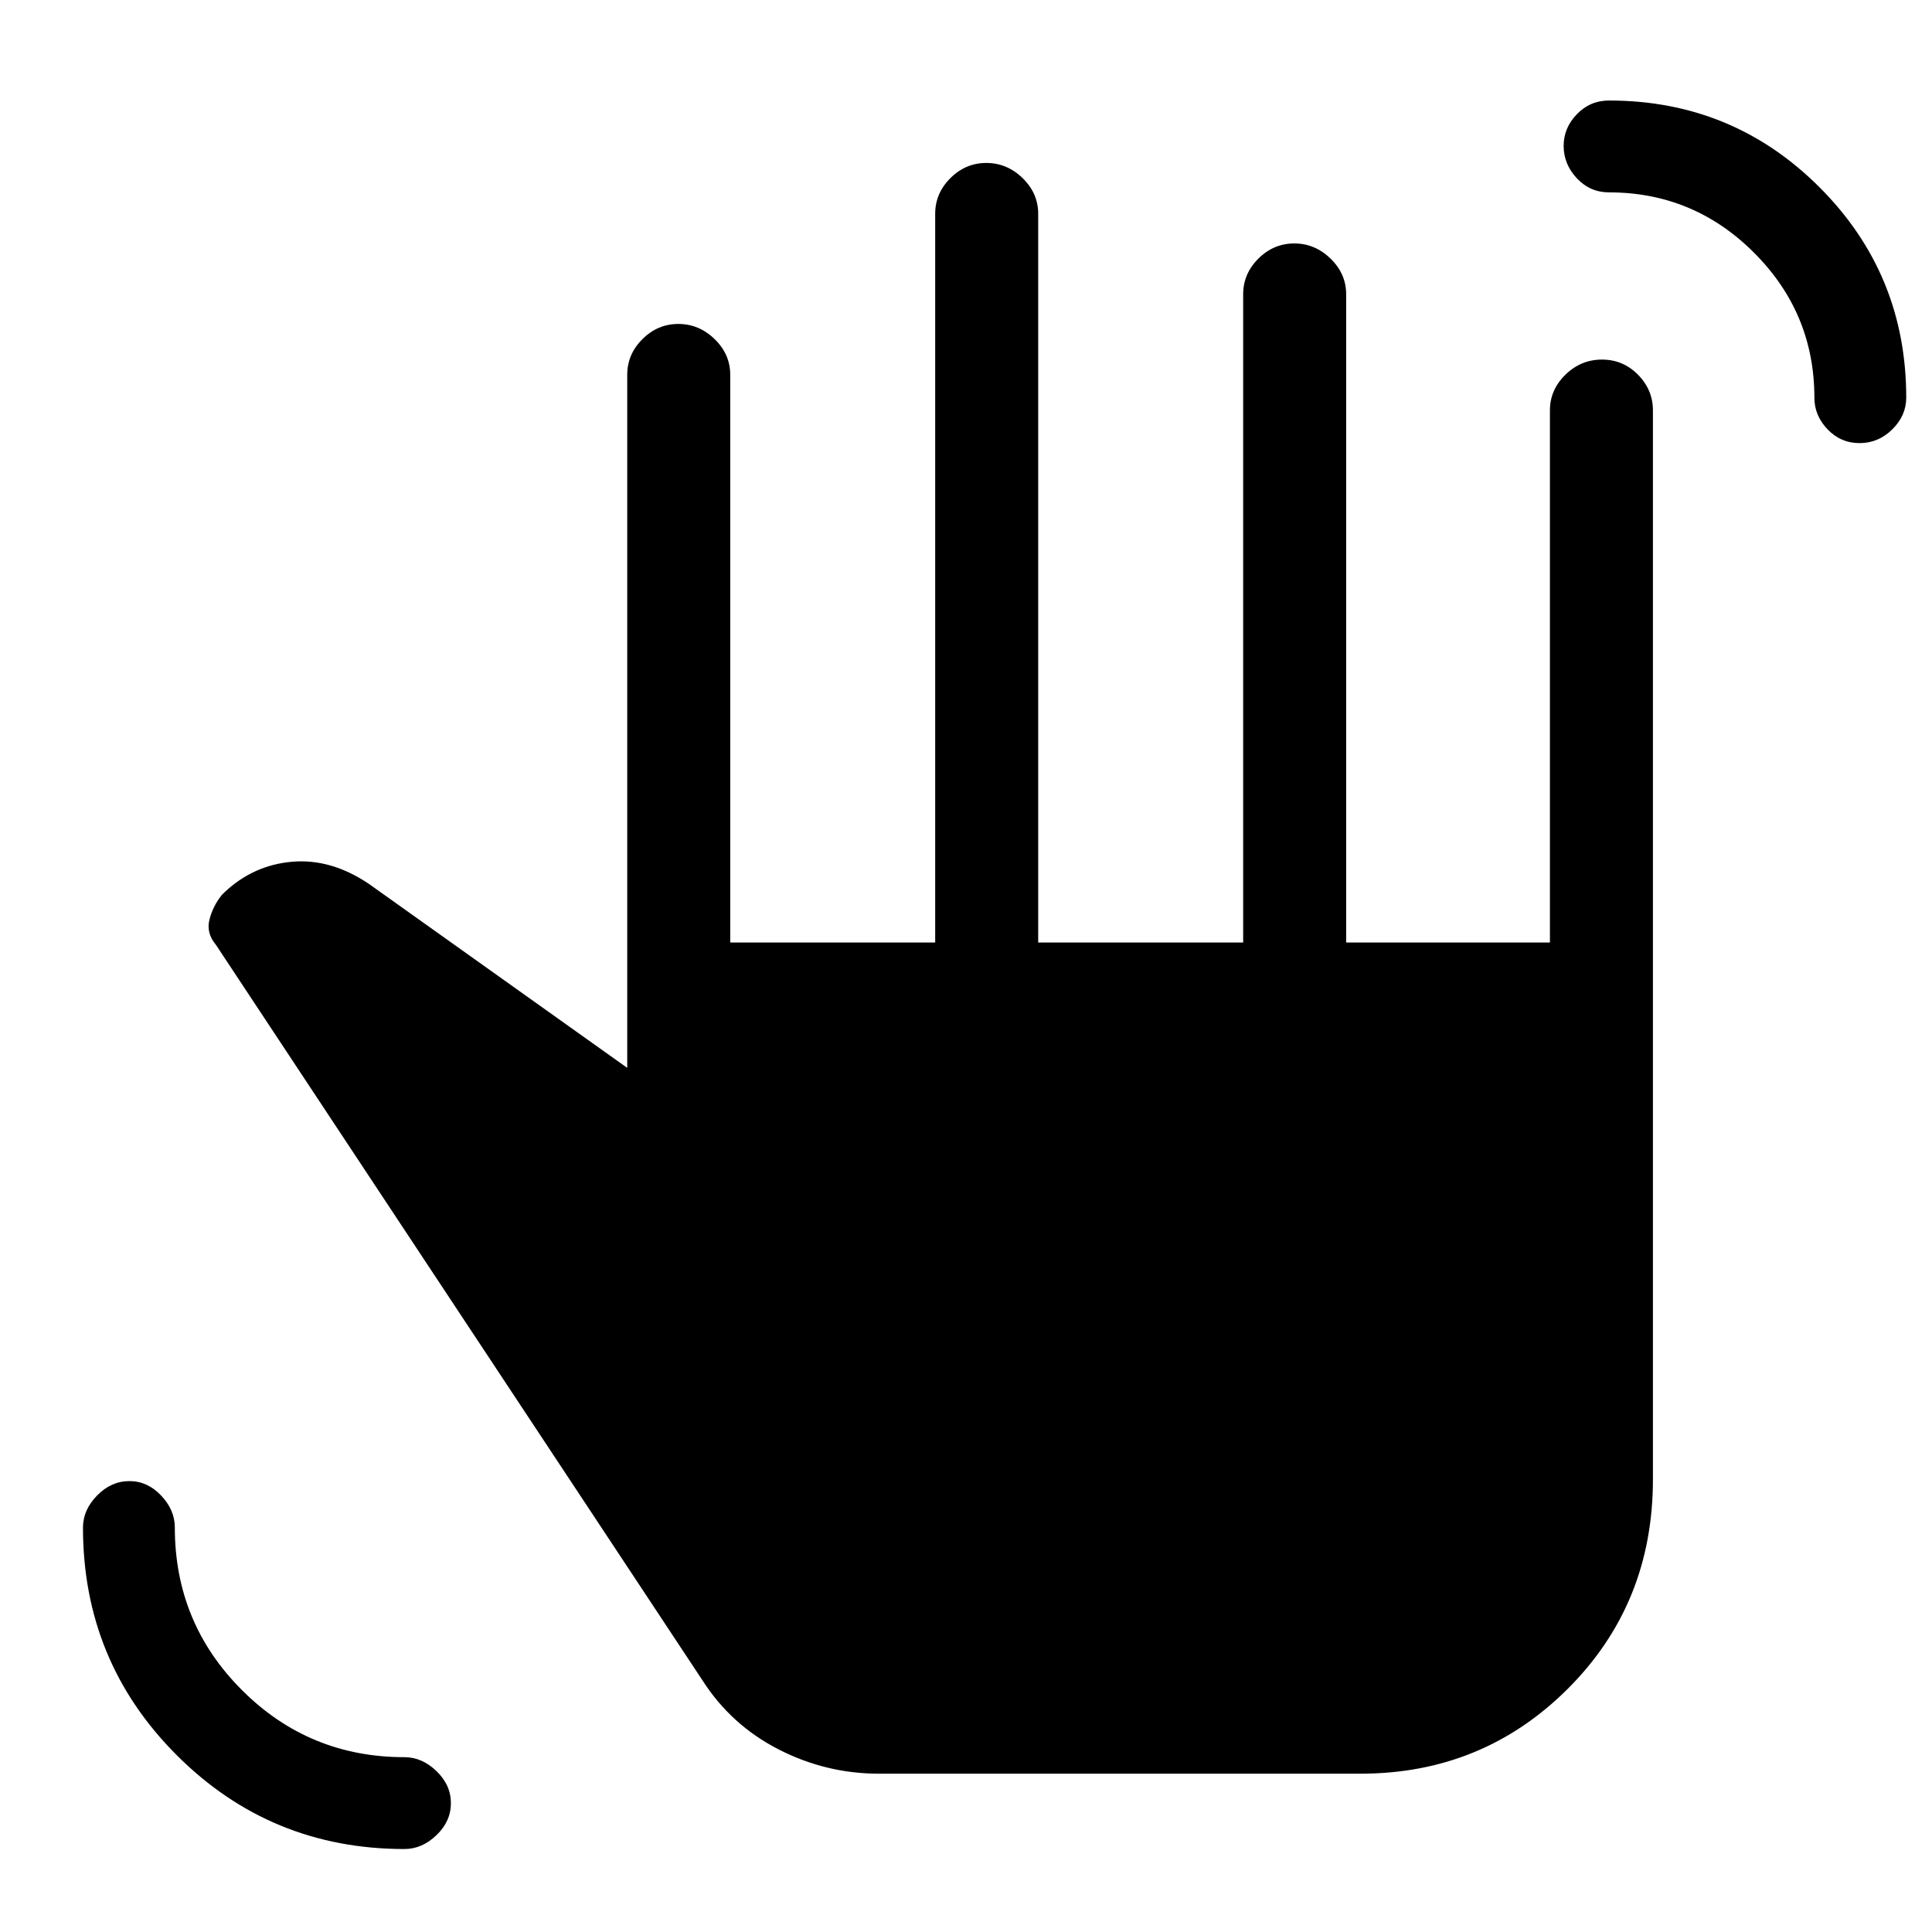 <svg xmlns="http://www.w3.org/2000/svg" height="40" viewBox="0 -960 960 960" width="40"><path d="M200.97-41.23q-66.52 0-113.13-46.61T41.23-200.97q0-8.74 7-15.91 6.99-7.17 16.12-7.17 8.91 0 15.71 7.17 6.81 7.17 6.81 15.91 0 47.42 33.34 80.76t80.76 33.34q8.74 0 15.91 6.92t7.17 15.93q0 9.02-7.17 15.9-7.17 6.89-15.91 6.89Zm723.05-698.59q-9.35 0-15.91-6.84-6.55-6.84-6.55-15.72 0-42.06-29.98-72.04-29.99-29.99-72.04-29.99-9.45 0-16.01-7-6.56-6.99-6.56-16.12 0-8.91 6.56-15.71 6.56-6.81 16.01-6.81 61.46 0 104.56 43.1t43.1 104.57q0 8.88-6.92 15.72t-16.26 6.84ZM436.63-78.67q-26.21 0-49.8-12.09-23.58-12.09-37.8-34.32L107.28-490.54q-4.9-5.84-3.2-12.52 1.69-6.68 6.13-12.22l1.33-1.34q14.36-13.53 33.68-15.19 19.32-1.65 38.15 11.06l128.3 91.37v-344.39q0-10.21 7.56-17.73 7.57-7.53 17.83-7.53 10.27 0 18.03 7.53 7.76 7.52 7.76 17.73v282.1h101.84v-362.1q0-10.21 7.57-17.73 7.56-7.53 17.83-7.53t18.03 7.53q7.75 7.52 7.75 17.73v362.1h101.85v-322.1q0-10.21 7.56-17.73 7.57-7.53 17.84-7.53 10.26 0 18.02 7.53 7.76 7.52 7.76 17.73v322.1h101.25v-264.41q0-10.21 7.7-17.73t18.17-7.52q10.47 0 17.89 7.52t7.42 17.73v531.19q0 61.81-42.29 104.02-42.3 42.2-102.96 42.2H436.63Z"/></svg>